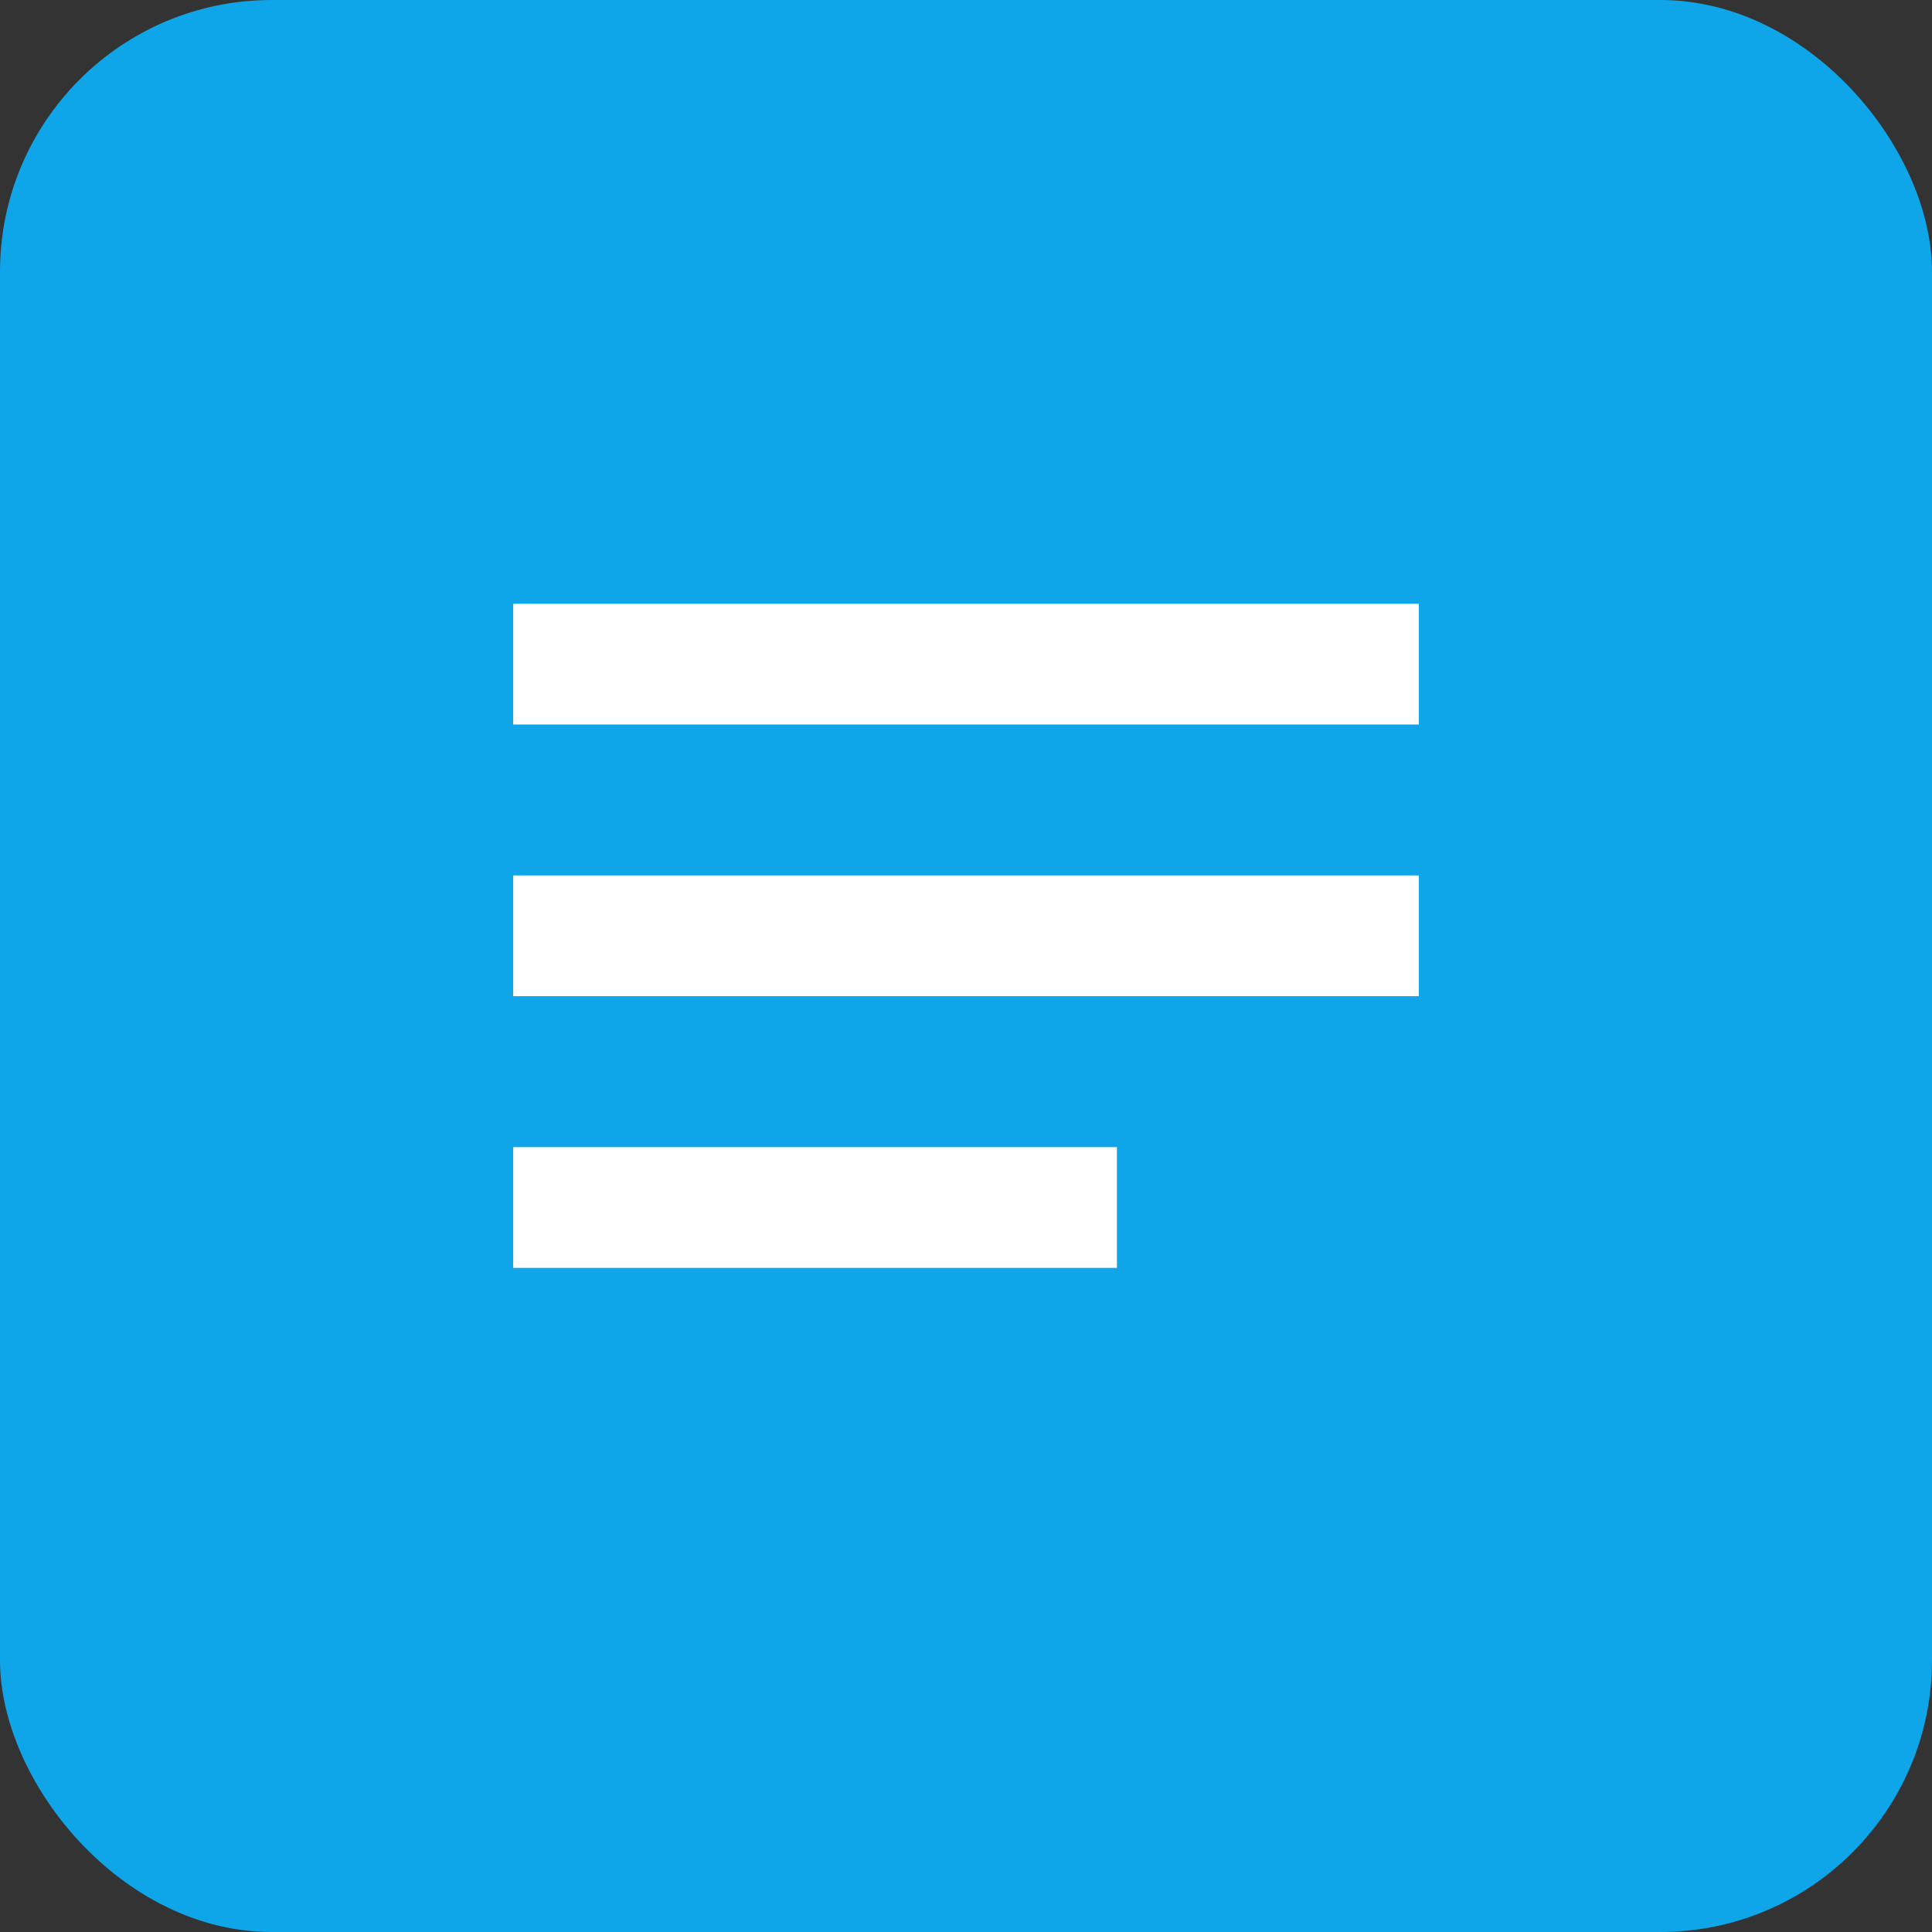 ﻿<svg xmlns="http://www.w3.org/2000/svg" viewBox="0 0 128 128">
  <rect x="0" y="0" width="128" height="128" fill="#333333" stroke="none"/>
  <rect width="128" height="128" rx="18" fill="#0ea5e9"/>
  <path d="M34 40h60v8H34zM34 58h60v8H34zM34 76h40v8H34z" fill="white"/>
</svg>
